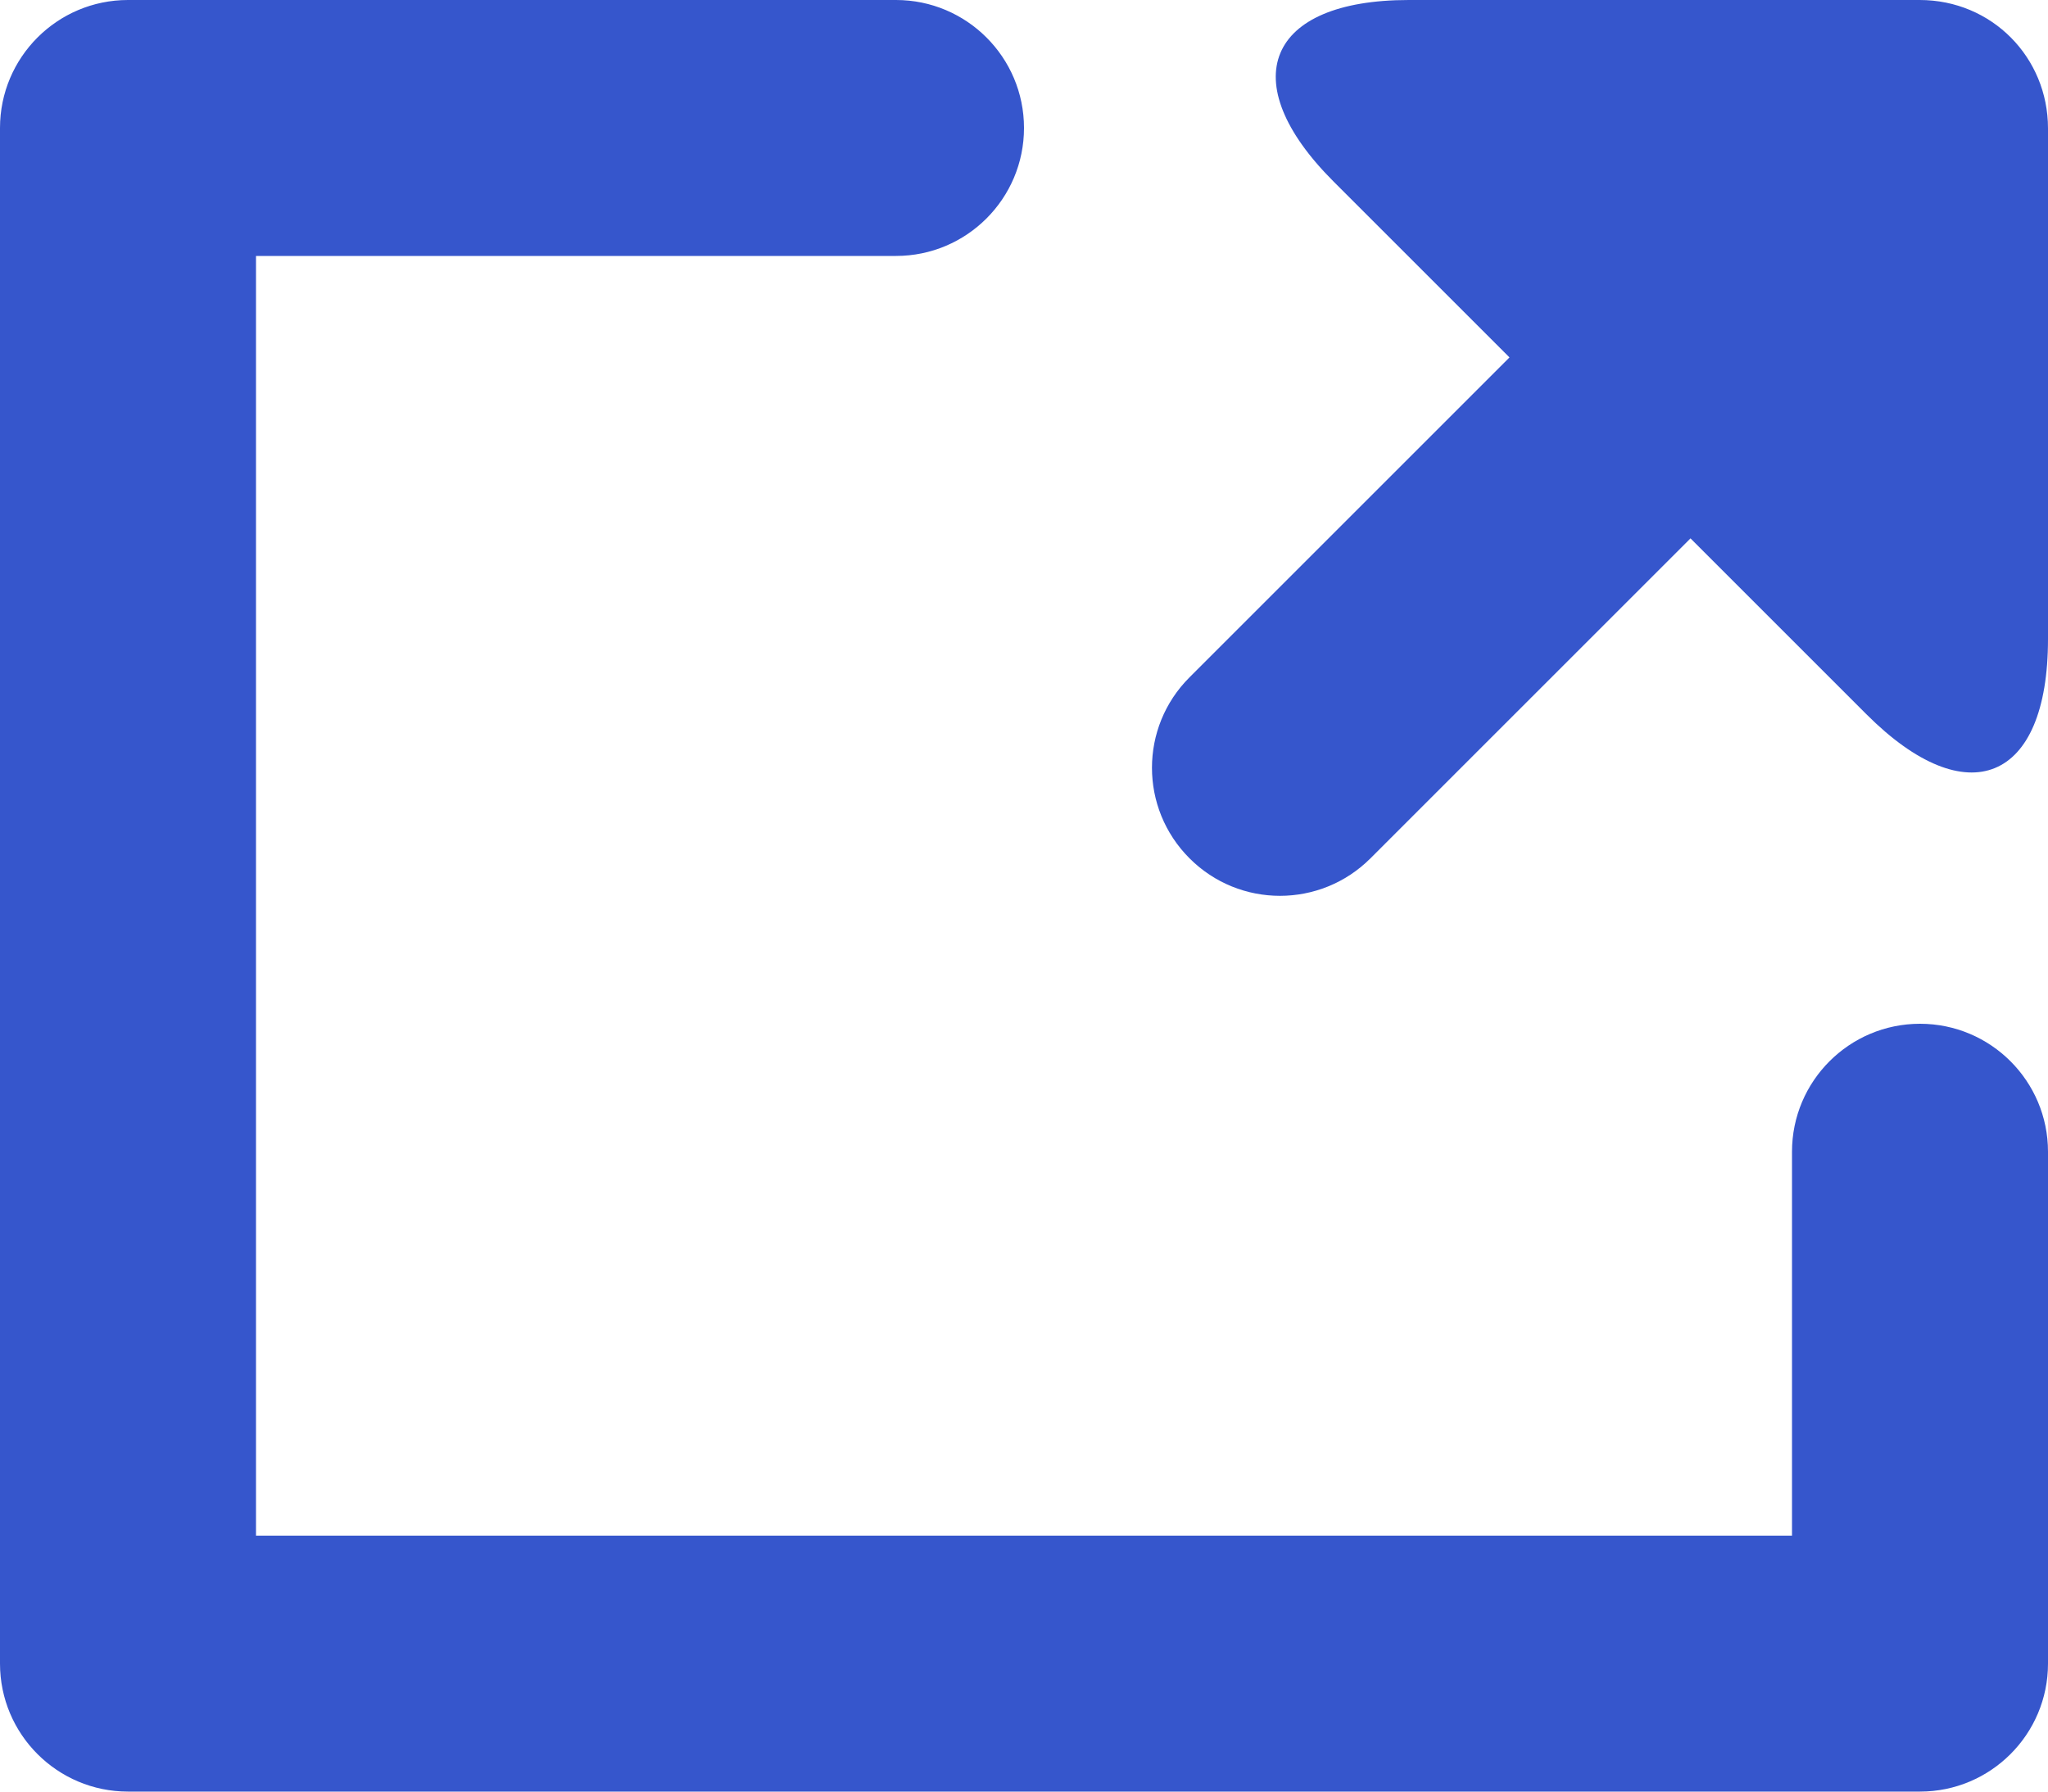 <svg xmlns="http://www.w3.org/2000/svg" width="16" height="14"><path fill="#3656CC" fill-rule="evenodd" d="M11.006 0h3.991c0.565 0 1.003 0.449 1.003 1.003v3.991c0 1.119 -0.634 1.372 -1.417 0.589l-1.376 -1.376l-2.5 2.5c-0.391 0.391 -1.024 0.391 -1.414 0c-0.391 -0.391 -0.391 -1.024 0 -1.414l2.5 -2.5l-1.376 -1.376c-0.783 -0.783 -0.518 -1.417 0.589 -1.417zm-11.006 1c0 -0.552 0.448 -1 1 -1h6c0.552 0 1 0.448 1 1s-0.448 1 -1 1h-5v10h12v-3c0 -0.552 0.448 -1 1 -1s1 0.448 1 1v4c0 0.552 -0.448 1 -1 1h-14c-0.552 0 -1 -0.448 -1 -1v-12z"/></svg>